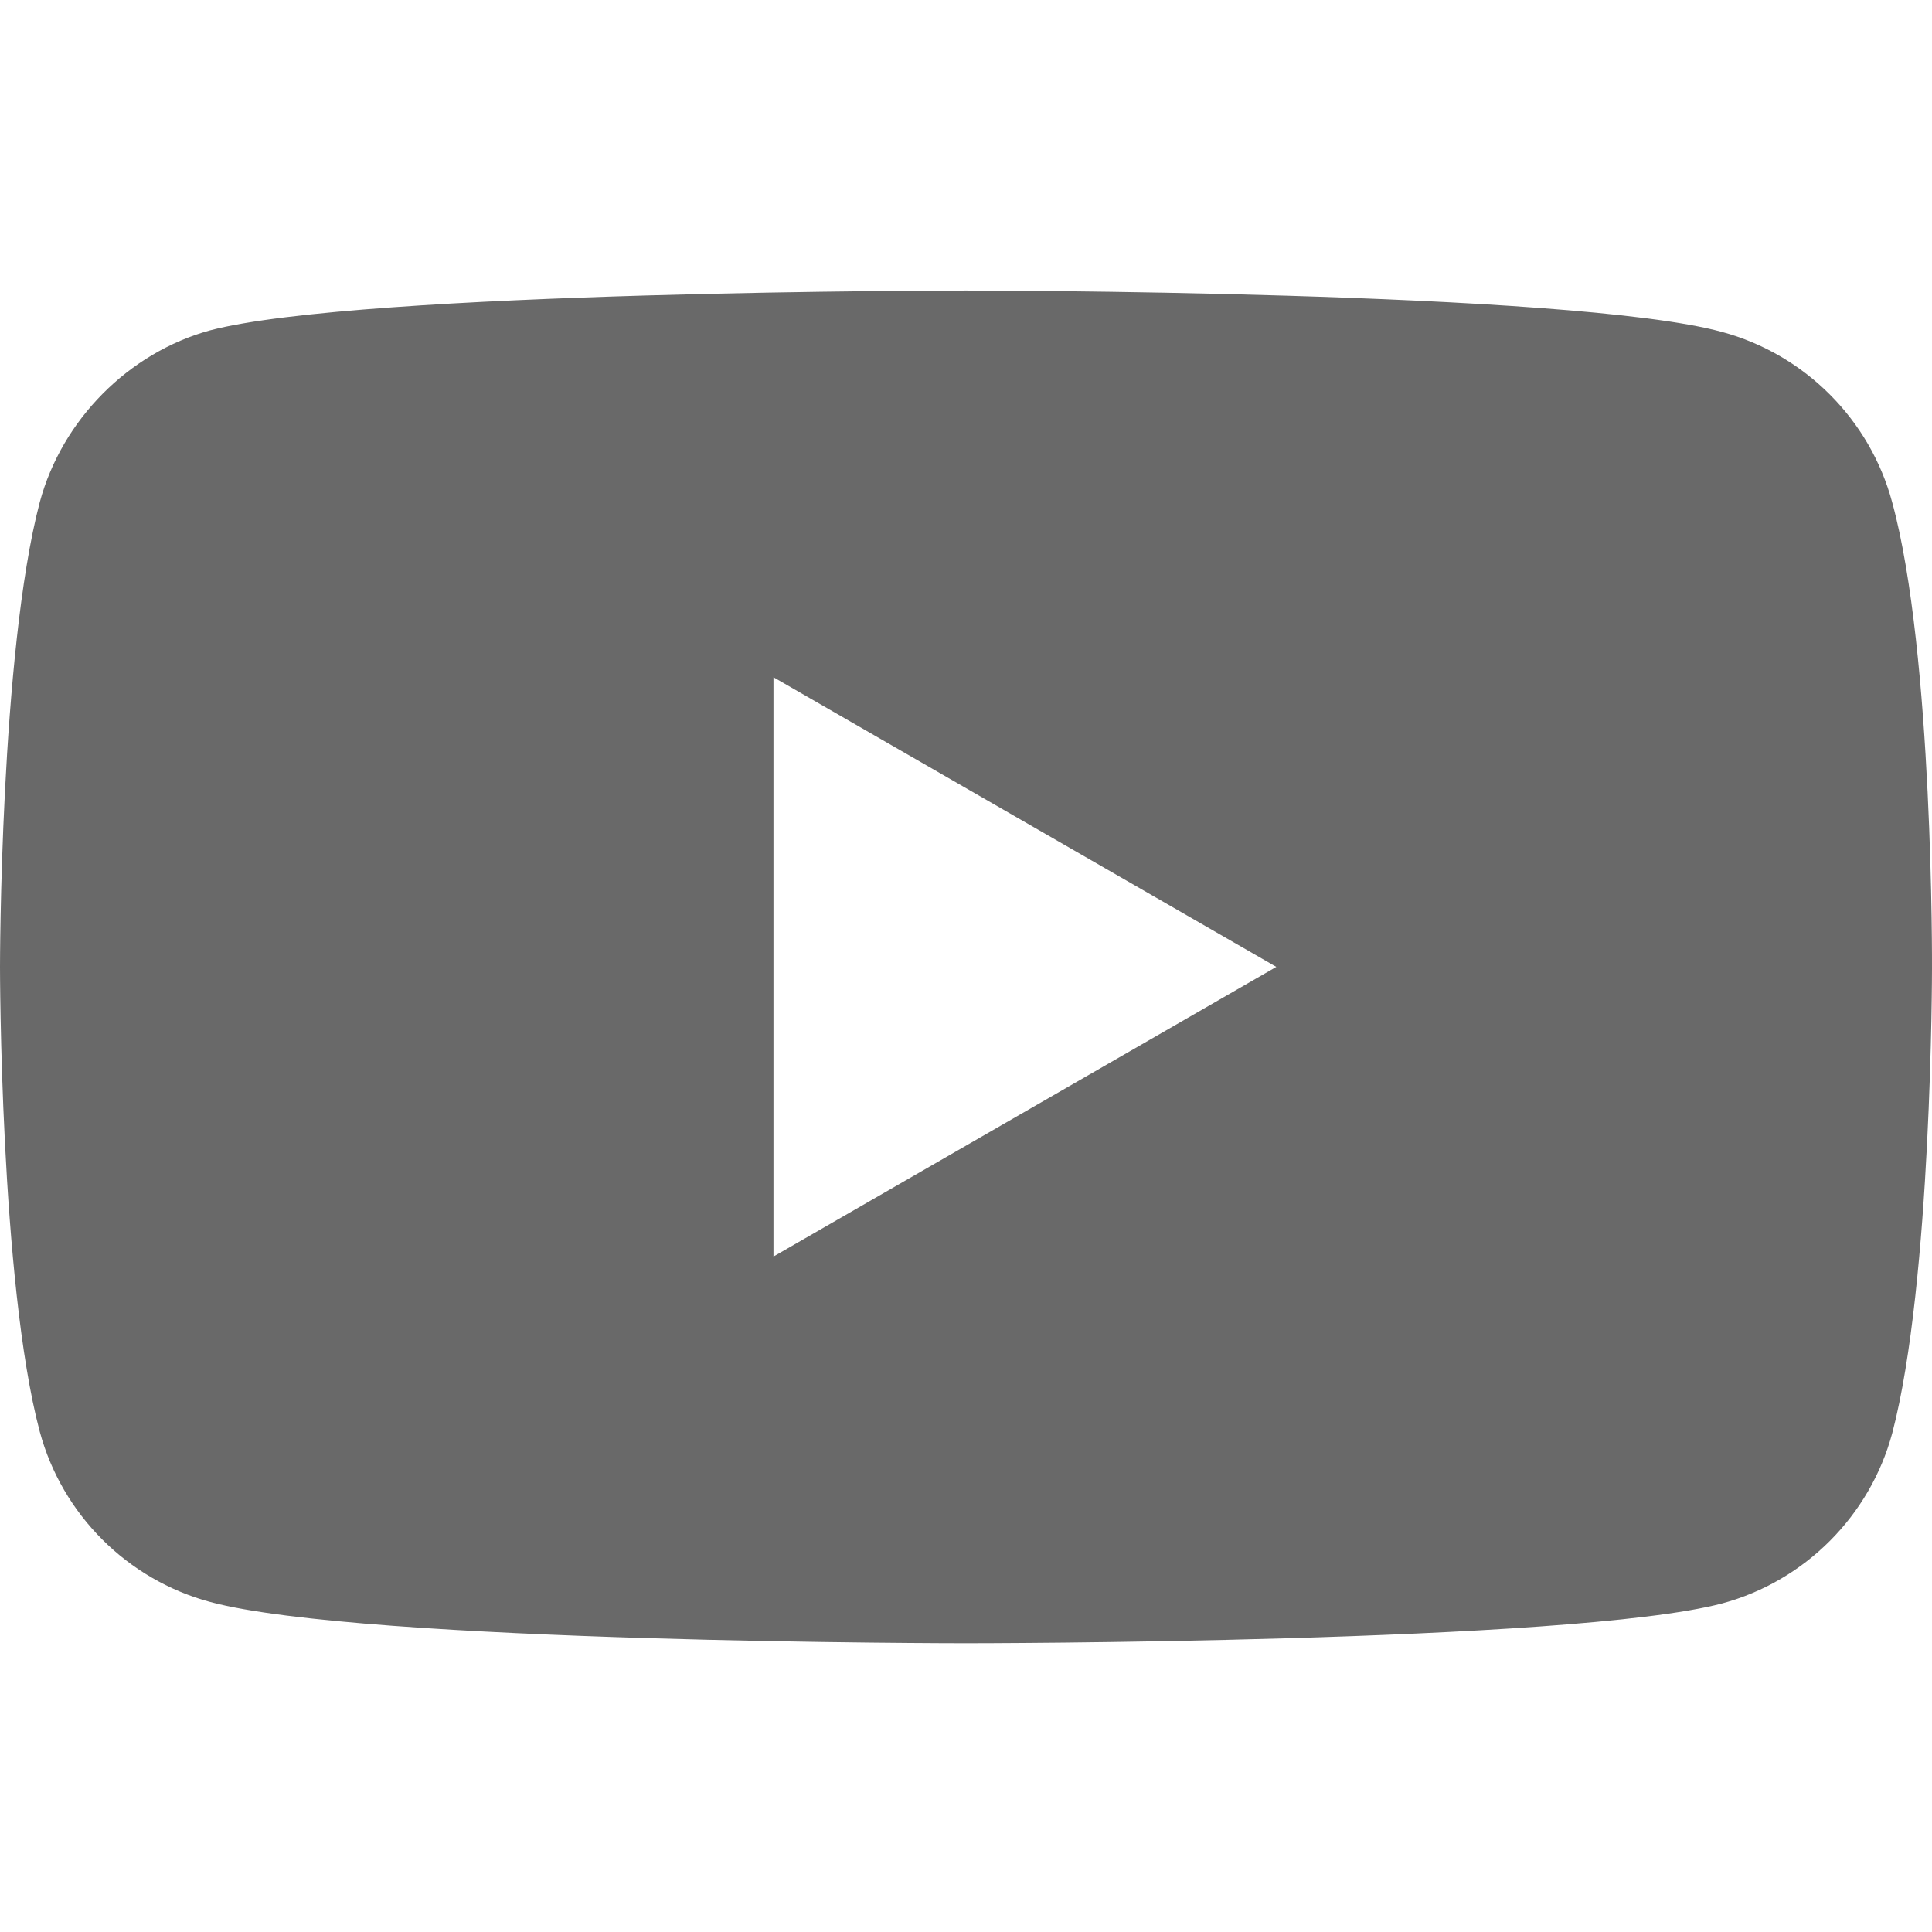 <svg width="26" height="26" viewBox="0 0 26 26" fill="none" xmlns="http://www.w3.org/2000/svg">
<g clip-path="url(#clip0_168_405)">
<path fill-rule="evenodd" clip-rule="evenodd" d="M23.173 4.467C24.286 4.767 25.165 5.645 25.464 6.759C26.021 8.793 26 13.034 26 13.034C26 13.034 26 17.253 25.465 19.287C25.165 20.401 24.287 21.279 23.173 21.579C21.138 22.114 13 22.114 13 22.114C13 22.114 4.883 22.114 2.827 21.558C1.713 21.258 0.835 20.38 0.535 19.266C0 17.253 0 13.012 0 13.012C0 13.012 0 8.793 0.535 6.759C0.835 5.645 1.735 4.745 2.827 4.446C4.861 3.91 13 3.91 13 3.91C13 3.91 21.138 3.91 23.173 4.467ZM17.176 13.012L10.409 16.91V9.114L17.176 13.012Z" fill="#696969"/>
</g>
<defs>
<clipPath id="clip0_168_405">
<rect width="26" height="26" fill="white"/>
</clipPath>
</defs>
</svg>
